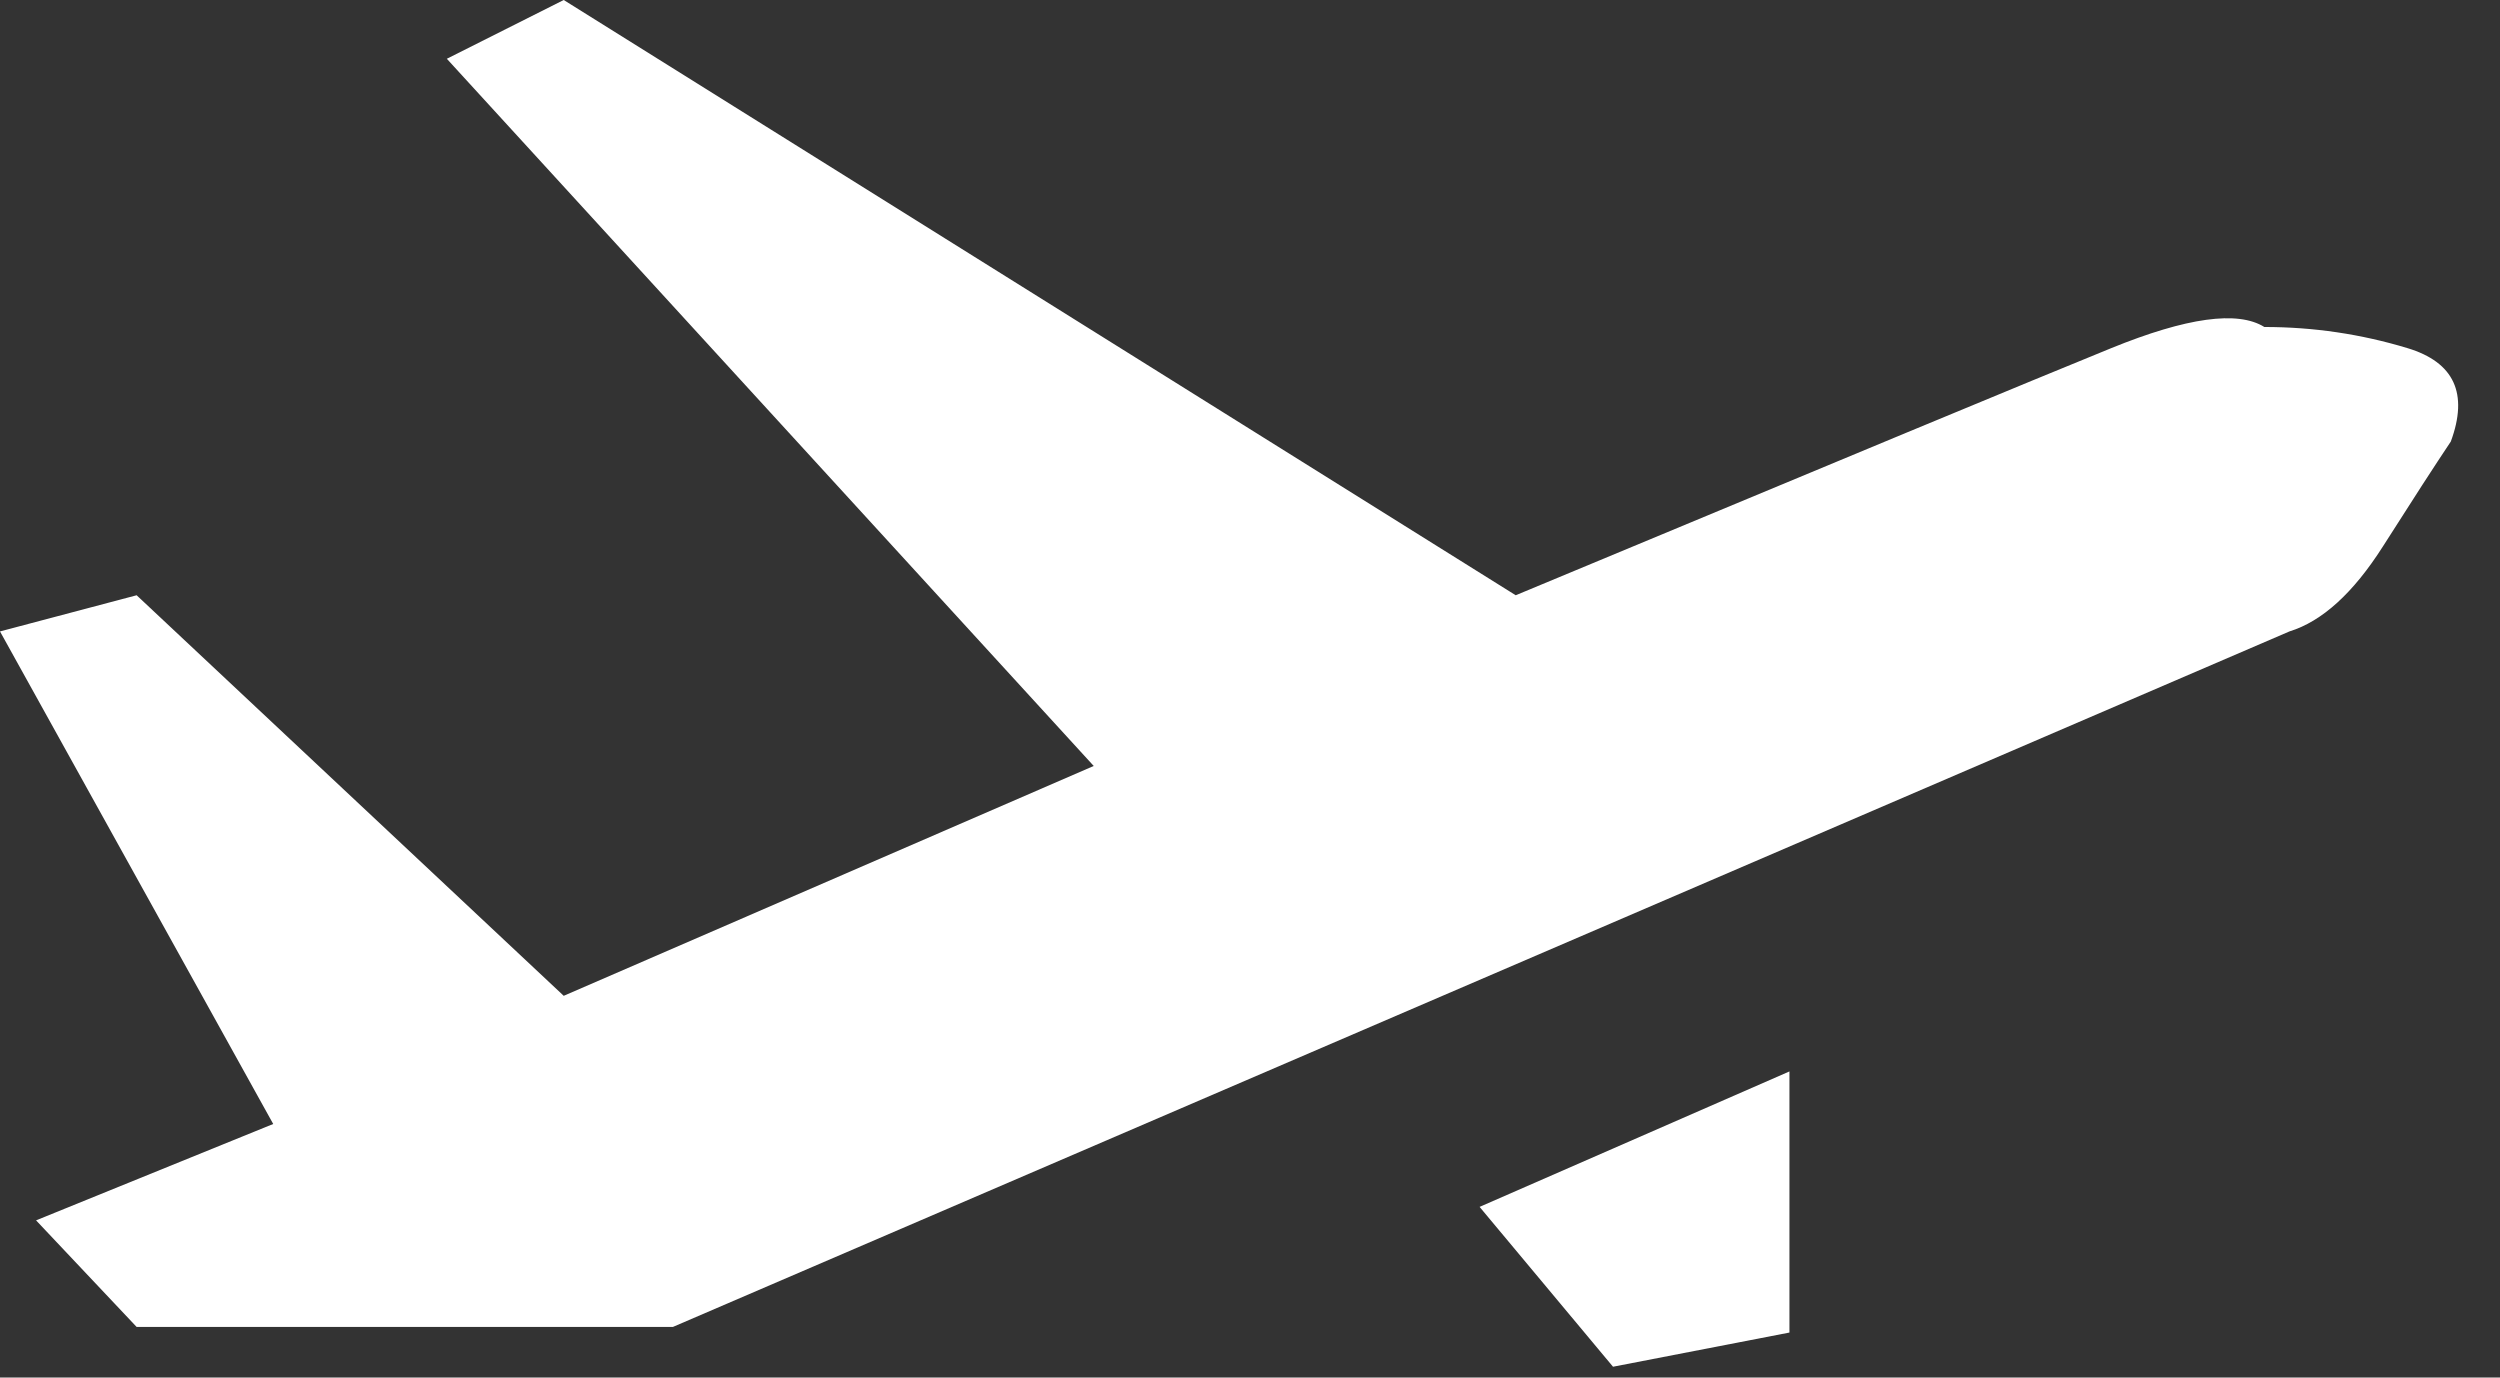 <?xml version="1.0" encoding="UTF-8"?>
<svg width="49px" height="27px" viewBox="0 0 49 27" version="1.1" xmlns="http://www.w3.org/2000/svg" xmlns:xlink="http://www.w3.org/1999/xlink">
    <rect x="0" y="0" width="49" height="27" fill="#333333" stroke="none"/>
    <!-- Generator: Sketch 50.2 (55047) - http://www.bohemiancoding.com/sketch -->
    <title>PlaneWhite</title>
    <desc>Created with Sketch.</desc>
    <defs></defs>
    <g id="PlaneWhite" stroke="none" stroke-width="1" fill="none" fill-rule="evenodd">
        <path d="M0,12.376 L5.355,22.03 L0.707,23.919 L2.678,26.008 L13.189,26.008 L44.873,12.376 C45.514,12.178 46.124,11.623 46.704,10.712 C47.284,9.8 47.728,9.114 48.036,8.654 C48.384,7.711 48.102,7.101 47.189,6.824 C46.275,6.547 45.34,6.409 44.381,6.409 C43.859,6.084 42.859,6.222 41.379,6.824 C39.899,7.426 36.009,9.041 29.708,11.667 L11.049,0 L8.758,1.152 L21.437,15.013 L11.049,19.518 L2.678,11.667 L0,12.376 Z" id="Path-6" fill="#FFFFFF"></path>
        <polygon id="Path-7" fill="#FFFFFF" points="35.073 21 29 23.655 31.615 26.788 35.073 26.118"></polygon>
    </g>
</svg>